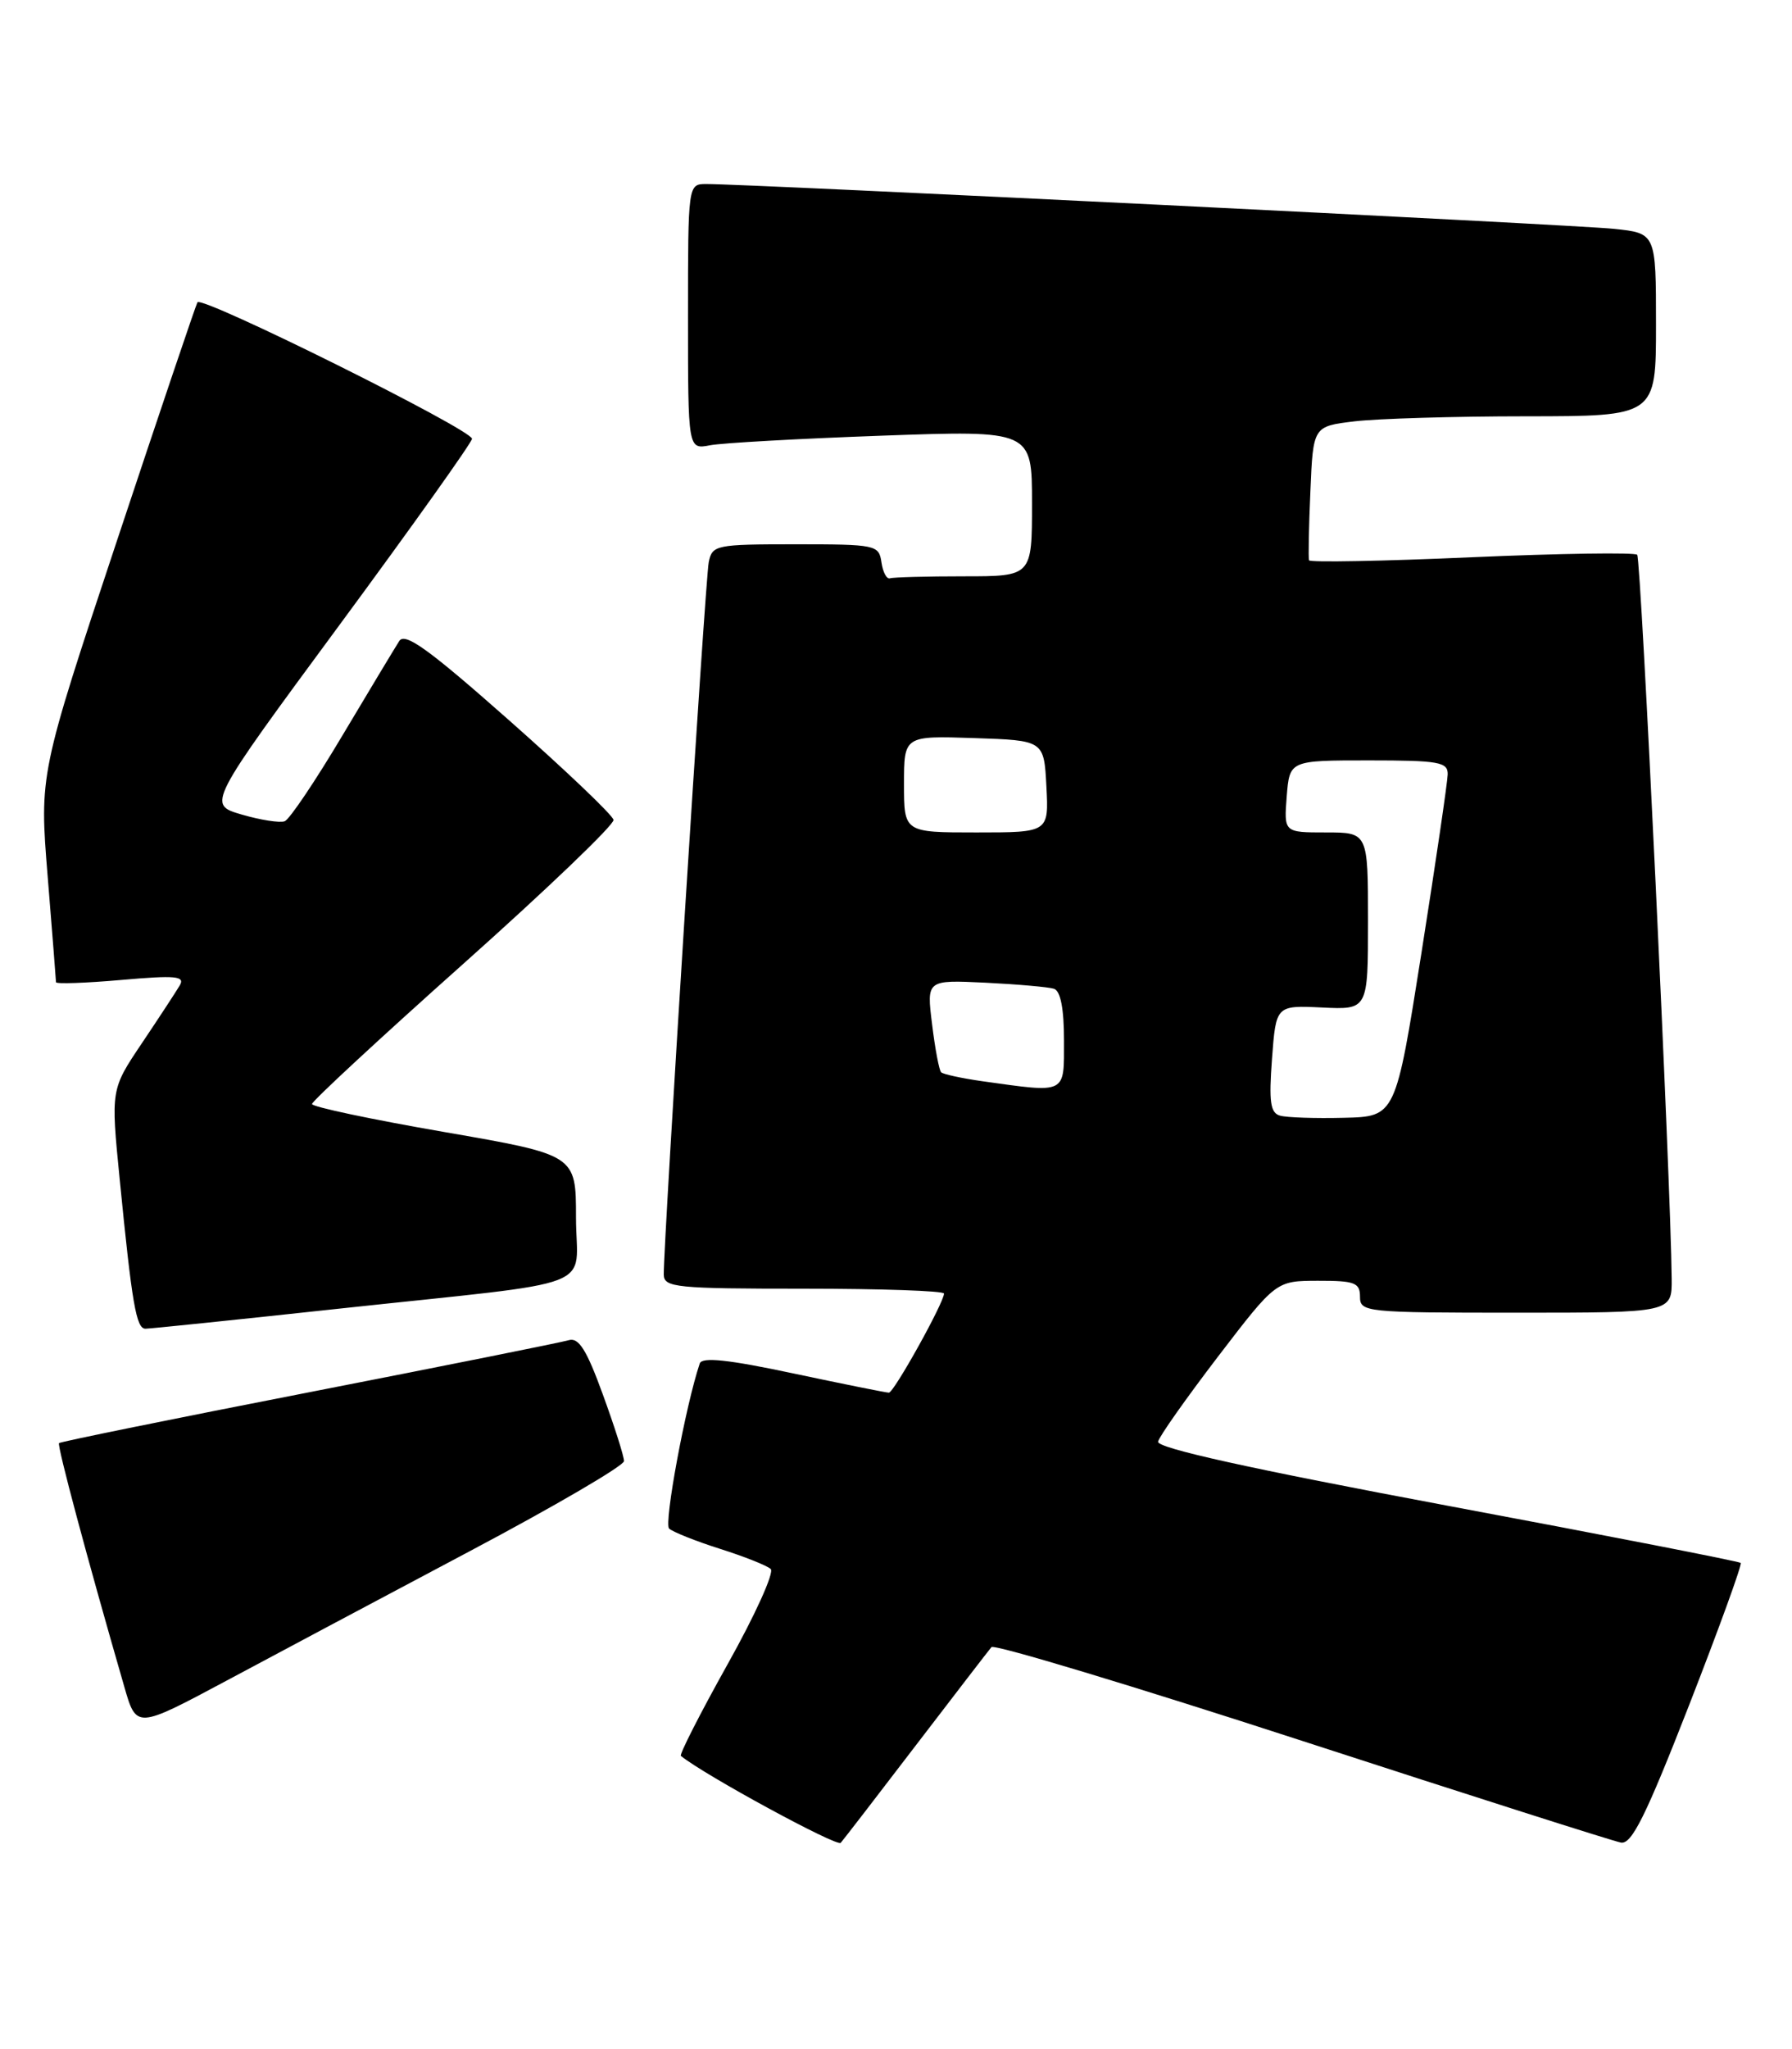 <?xml version="1.0" encoding="UTF-8" standalone="no"?>
<!DOCTYPE svg PUBLIC "-//W3C//DTD SVG 1.1//EN" "http://www.w3.org/Graphics/SVG/1.1/DTD/svg11.dtd" >
<svg xmlns="http://www.w3.org/2000/svg" xmlns:xlink="http://www.w3.org/1999/xlink" version="1.1" viewBox="0 0 224 256">
 <g >
 <path fill="currentColor"
d=" M 114.52 218.00 C 119.36 211.68 123.59 206.18 123.93 205.78 C 124.26 205.38 141.72 210.65 162.73 217.48 C 183.73 224.31 201.68 230.03 202.62 230.20 C 203.96 230.44 205.72 226.90 211.13 213.05 C 214.87 203.46 217.78 195.45 217.59 195.26 C 217.40 195.07 200.87 191.84 180.87 188.10 C 156.33 183.50 144.58 180.91 144.76 180.11 C 144.90 179.46 148.28 174.68 152.26 169.47 C 159.50 160.02 159.50 160.02 164.75 160.01 C 169.34 160.00 170.00 160.25 170.00 162.00 C 170.00 163.93 170.67 164.00 189.50 164.00 C 209.00 164.00 209.00 164.00 208.96 159.75 C 208.86 147.90 205.13 69.80 204.65 69.31 C 204.34 69.00 195.02 69.14 183.94 69.62 C 172.87 70.11 163.72 70.28 163.63 70.00 C 163.53 69.72 163.60 65.85 163.80 61.38 C 164.14 53.26 164.14 53.26 169.32 52.64 C 172.17 52.30 181.81 52.01 190.75 52.01 C 207.00 52.00 207.00 52.00 207.00 40.57 C 207.00 29.14 207.00 29.14 201.75 28.59 C 196.89 28.08 93.30 22.97 88.25 22.99 C 86.01 23.00 86.00 23.06 86.00 39.58 C 86.00 56.16 86.00 56.16 88.75 55.63 C 90.26 55.34 99.94 54.80 110.25 54.43 C 129.00 53.76 129.00 53.76 129.00 62.88 C 129.00 72.00 129.00 72.00 120.50 72.00 C 115.83 72.00 111.66 72.11 111.25 72.25 C 110.84 72.39 110.36 71.49 110.18 70.25 C 109.87 68.08 109.49 68.00 99.45 68.00 C 89.45 68.00 89.02 68.09 88.59 70.25 C 88.16 72.37 82.92 155.51 82.97 159.25 C 83.00 160.85 84.51 161.00 100.50 161.00 C 110.12 161.00 118.00 161.27 118.00 161.61 C 118.00 162.73 111.73 174.00 111.11 173.99 C 110.77 173.99 105.41 172.91 99.18 171.59 C 91.05 169.86 87.76 169.51 87.47 170.34 C 85.71 175.54 82.96 190.35 83.64 190.97 C 84.12 191.40 86.97 192.54 90.00 193.50 C 93.03 194.46 95.88 195.59 96.34 196.02 C 96.81 196.44 94.38 201.80 90.95 207.92 C 87.53 214.04 84.90 219.20 85.11 219.37 C 88.03 221.75 104.62 230.76 105.09 230.23 C 105.44 229.83 109.69 224.32 114.52 218.00 Z  M 58.75 193.78 C 69.34 188.17 78.00 183.11 78.00 182.54 C 78.01 181.97 76.82 178.23 75.36 174.23 C 73.34 168.66 72.34 167.07 71.11 167.43 C 70.22 167.70 55.59 170.63 38.59 173.95 C 21.60 177.26 7.55 180.12 7.38 180.29 C 7.11 180.56 10.90 194.70 15.54 210.74 C 17.05 215.99 17.05 215.99 28.28 209.99 C 34.45 206.69 48.16 199.39 58.75 193.78 Z  M 42.34 163.50 C 75.75 159.90 72.00 161.34 72.00 152.10 C 72.00 144.28 72.00 144.28 55.50 141.42 C 46.42 139.85 39.00 138.28 39.00 137.93 C 39.00 137.57 47.52 129.68 57.94 120.39 C 68.36 111.10 76.80 103.02 76.69 102.43 C 76.59 101.84 70.72 96.25 63.66 90.01 C 53.62 81.13 50.63 78.97 49.91 80.08 C 49.41 80.86 46.22 86.15 42.83 91.84 C 39.45 97.53 36.19 102.37 35.59 102.60 C 34.99 102.83 32.56 102.45 30.20 101.76 C 25.90 100.50 25.90 100.50 42.45 78.06 C 51.55 65.72 59.00 55.26 59.00 54.82 C 59.00 53.68 25.18 36.88 24.68 37.77 C 24.46 38.17 19.92 51.60 14.60 67.61 C 4.92 96.73 4.92 96.73 5.96 109.51 C 6.53 116.54 7.00 122.48 7.00 122.71 C 7.00 122.95 10.67 122.82 15.15 122.43 C 21.97 121.83 23.16 121.94 22.47 123.11 C 22.02 123.87 19.90 127.11 17.75 130.31 C 13.85 136.11 13.85 136.11 14.96 147.31 C 16.50 162.94 17.03 166.00 18.18 166.00 C 18.73 166.00 29.60 164.88 42.34 163.50 Z  M 160.00 139.38 C 158.79 139.04 158.60 137.65 159.00 132.28 C 159.50 125.60 159.50 125.60 165.25 125.87 C 171.00 126.15 171.00 126.15 171.00 115.07 C 171.00 104.00 171.00 104.00 165.74 104.00 C 160.49 104.00 160.49 104.00 160.84 99.50 C 161.20 95.00 161.20 95.00 171.10 95.00 C 179.88 95.00 181.00 95.20 180.96 96.75 C 180.94 97.71 179.47 107.72 177.69 119.00 C 174.45 139.50 174.45 139.50 167.98 139.65 C 164.41 139.74 160.82 139.62 160.00 139.38 Z  M 122.79 135.08 C 120.20 134.71 117.88 134.21 117.64 133.96 C 117.39 133.71 116.88 131.01 116.51 127.96 C 115.82 122.42 115.82 122.42 123.16 122.77 C 127.20 122.97 131.06 123.31 131.75 123.53 C 132.57 123.80 133.00 126.03 133.00 129.97 C 133.00 136.77 133.42 136.56 122.79 135.08 Z  M 113.00 97.96 C 113.00 91.92 113.00 91.92 121.75 92.21 C 130.50 92.50 130.50 92.50 130.80 98.25 C 131.10 104.00 131.10 104.00 122.05 104.00 C 113.00 104.00 113.00 104.00 113.00 97.96 Z "/>
</g>
</svg>